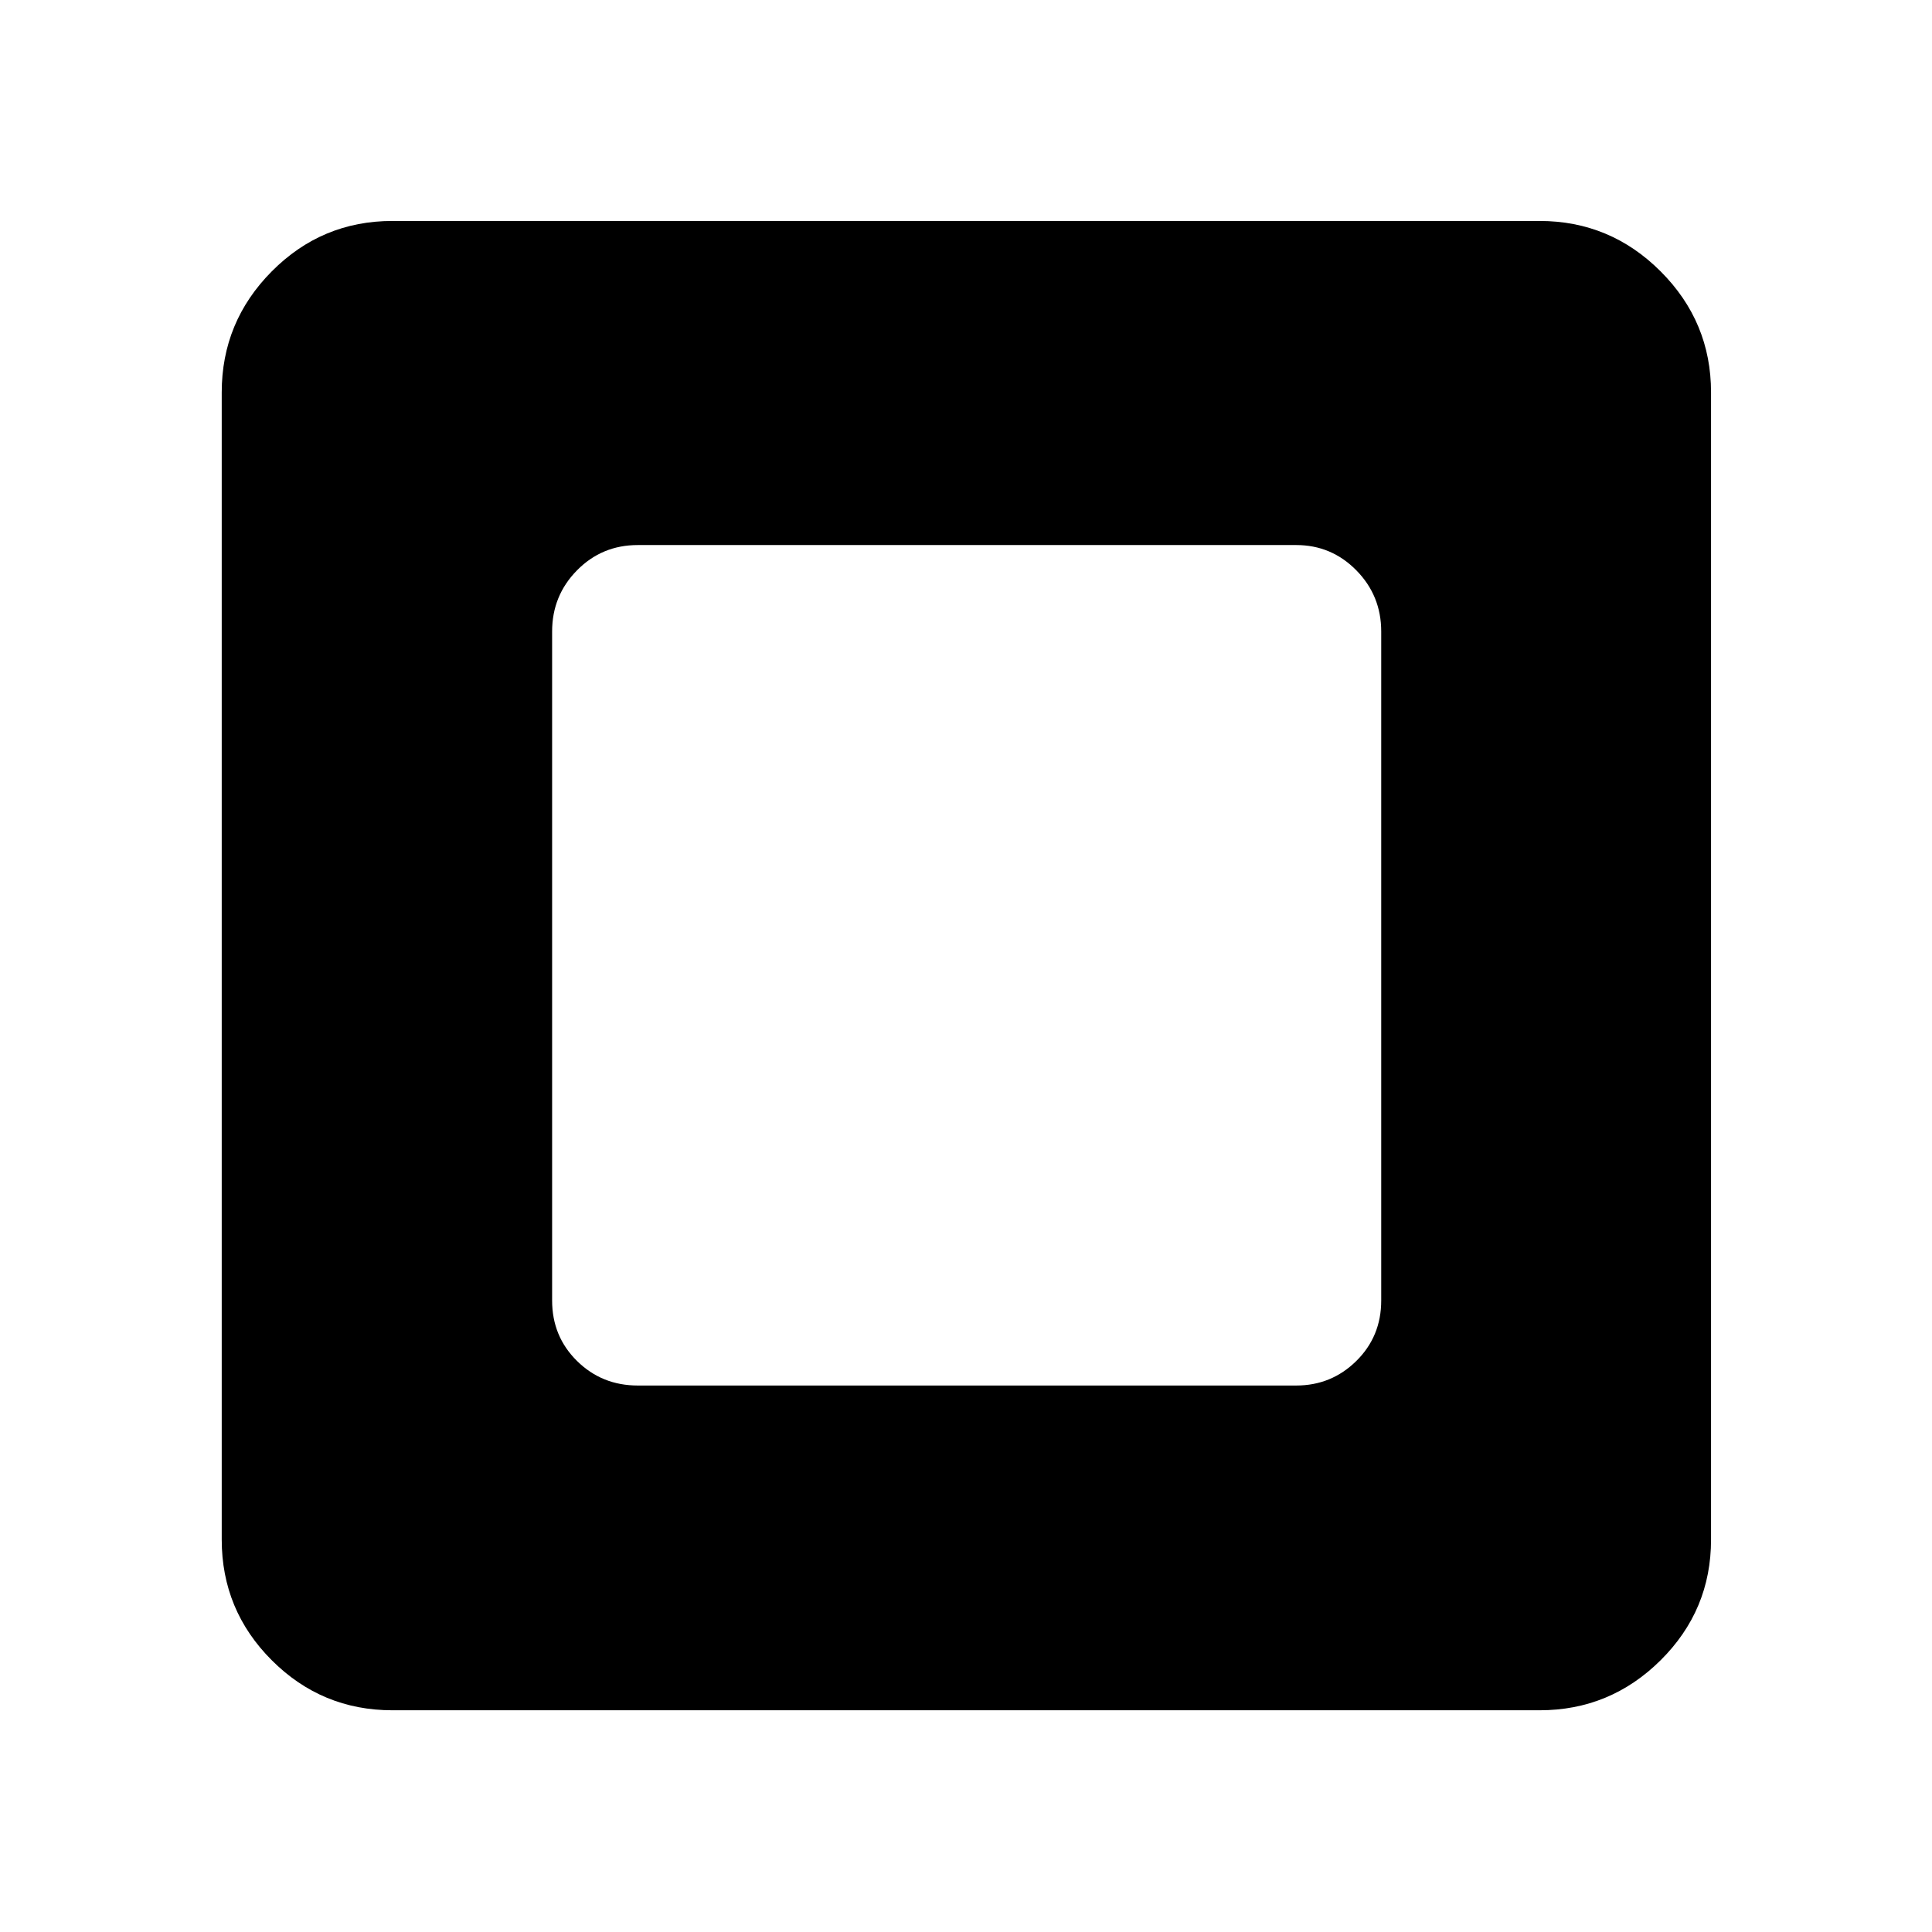 <svg xmlns="http://www.w3.org/2000/svg" height="40" viewBox="0 -960 960 960" width="40"><path d="M316.919-271.542h327.162q17.5 0 29.87-12.203 12.369-12.203 12.369-30.036v-332.438q0-17.833-12.369-30.391-12.37-12.558-29.87-12.558H316.919q-17.833 0-30.203 12.558-12.37 12.558-12.37 30.391v332.438q0 17.833 12.37 30.036 12.37 12.203 30.203 12.203ZM194.985-110.173q-35.087 0-59.949-24.863-24.863-24.862-24.863-59.949v-570.03q0-35.087 24.863-60.138 24.862-25.051 59.949-25.051h570.03q35.087 0 60.138 25.051 25.051 25.051 25.051 60.138v570.03q0 35.087-25.051 59.949-25.051 24.863-60.138 24.863h-570.03Z"/></svg>